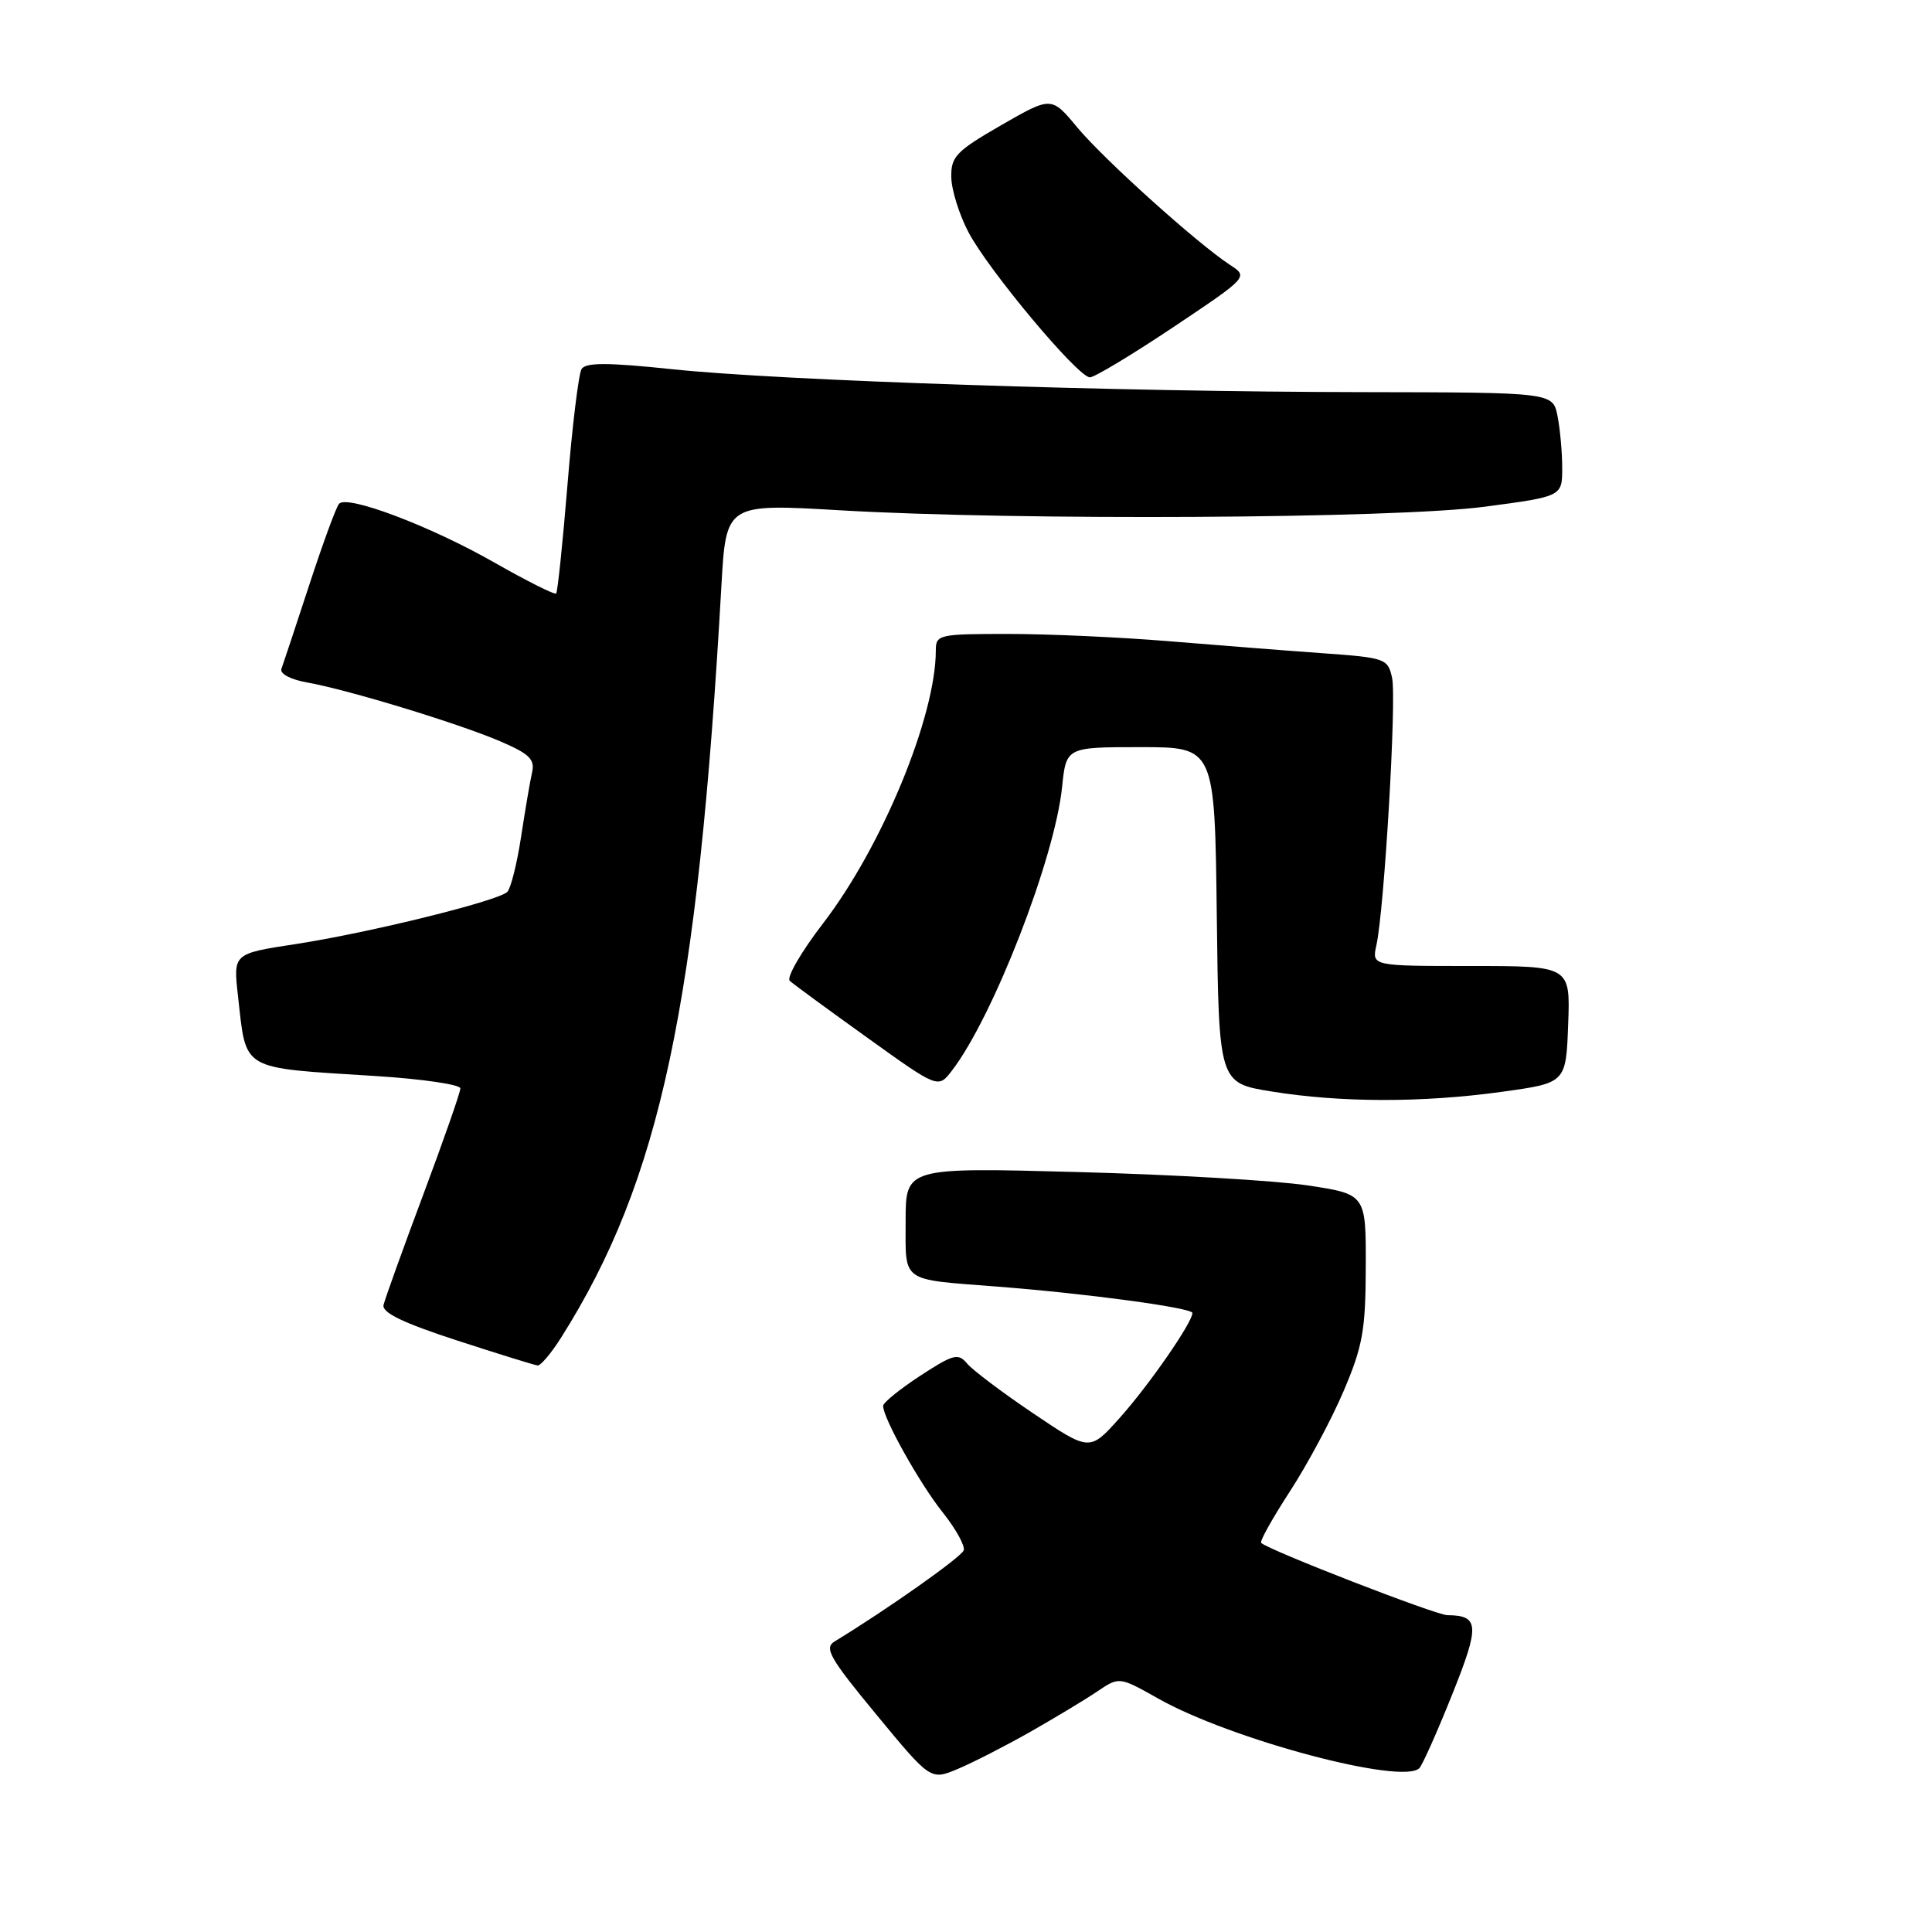 <?xml version="1.0" encoding="UTF-8" standalone="no"?>
<!DOCTYPE svg PUBLIC "-//W3C//DTD SVG 1.1//EN" "http://www.w3.org/Graphics/SVG/1.1/DTD/svg11.dtd" >
<svg xmlns="http://www.w3.org/2000/svg" xmlns:xlink="http://www.w3.org/1999/xlink" version="1.1" viewBox="0 0 256 256">
 <g >
 <path fill="currentColor"
d=" M 136.50 229.49 C 139.80 227.61 143.81 225.20 145.40 224.12 C 148.31 222.16 148.31 222.16 153.49 225.08 C 163.10 230.50 185.90 236.57 188.08 234.28 C 188.49 233.85 190.44 229.48 192.41 224.56 C 196.10 215.36 196.02 214.05 191.78 214.02 C 190.25 214.00 168.08 205.40 167.11 204.44 C 166.90 204.23 168.61 201.17 170.91 197.63 C 173.21 194.10 176.41 188.13 178.02 184.36 C 180.57 178.39 180.95 176.25 180.97 167.87 C 181.00 158.24 181.00 158.24 173.25 157.07 C 168.99 156.43 155.26 155.63 142.75 155.30 C 120.00 154.69 120.00 154.69 120.00 161.82 C 120.00 170.02 119.25 169.48 132.00 170.47 C 143.95 171.39 158.00 173.29 158.00 173.98 C 158.00 175.24 152.20 183.61 148.34 187.91 C 144.39 192.32 144.39 192.32 136.91 187.28 C 132.80 184.51 128.85 181.53 128.14 180.67 C 126.97 179.26 126.31 179.44 121.93 182.30 C 119.24 184.06 117.03 185.85 117.02 186.28 C 116.98 187.85 121.87 196.60 124.93 200.42 C 126.65 202.58 127.89 204.83 127.70 205.42 C 127.41 206.31 117.53 213.28 110.59 217.50 C 109.17 218.36 109.94 219.71 116.13 227.20 C 123.31 235.90 123.31 235.90 126.90 234.40 C 128.88 233.57 133.20 231.36 136.50 229.49 Z  M 74.37 177.21 C 87.50 156.41 92.45 133.19 95.59 77.62 C 96.21 66.73 96.21 66.73 111.36 67.62 C 135.02 69.00 184.85 68.72 196.75 67.14 C 207.00 65.78 207.00 65.78 207.00 62.01 C 207.00 59.94 206.72 56.84 206.38 55.12 C 205.75 52.00 205.75 52.00 180.62 51.96 C 147.98 51.92 103.52 50.44 89.14 48.93 C 80.51 48.02 77.61 48.02 77.06 48.90 C 76.67 49.54 75.83 56.41 75.20 64.17 C 74.56 71.94 73.89 78.45 73.69 78.64 C 73.50 78.84 69.81 76.99 65.51 74.54 C 57.04 69.71 46.02 65.54 44.93 66.75 C 44.55 67.16 42.78 72.00 40.98 77.50 C 39.18 83.00 37.52 88.01 37.29 88.63 C 37.06 89.28 38.50 90.04 40.69 90.43 C 46.10 91.39 60.64 95.82 66.24 98.21 C 70.16 99.89 70.90 100.61 70.50 102.37 C 70.23 103.54 69.58 107.39 69.04 110.92 C 68.50 114.45 67.68 117.72 67.22 118.18 C 66.02 119.38 48.83 123.62 39.14 125.10 C 30.90 126.36 30.90 126.36 31.53 131.93 C 32.68 142.03 31.64 141.43 49.79 142.58 C 55.96 142.97 61.00 143.71 61.00 144.22 C 61.00 144.74 58.78 151.08 56.07 158.33 C 53.36 165.57 51.00 172.14 50.82 172.92 C 50.59 173.93 53.43 175.30 60.50 177.60 C 66.00 179.39 70.83 180.89 71.24 180.93 C 71.64 180.97 73.05 179.30 74.37 177.21 Z  M 199.00 144.67 C 207.50 143.50 207.50 143.50 207.79 135.75 C 208.08 128.00 208.08 128.00 194.93 128.00 C 181.77 128.00 181.77 128.00 182.38 125.25 C 183.43 120.48 185.07 92.62 184.46 89.83 C 183.90 87.26 183.58 87.15 175.19 86.55 C 170.41 86.21 161.25 85.49 154.83 84.96 C 148.41 84.43 138.85 84.00 133.58 84.00 C 124.39 84.00 124.00 84.09 124.00 86.19 C 124.00 94.94 116.87 112.20 109.06 122.35 C 106.17 126.11 104.18 129.54 104.65 129.97 C 105.12 130.40 109.73 133.78 114.91 137.49 C 124.31 144.24 124.31 144.24 126.13 141.87 C 131.59 134.77 139.76 113.75 140.73 104.30 C 141.28 99.00 141.28 99.00 151.12 99.00 C 160.96 99.00 160.96 99.00 161.23 121.25 C 161.50 143.50 161.50 143.50 168.50 144.63 C 177.67 146.11 188.48 146.13 199.00 144.67 Z  M 155.47 43.35 C 165.42 36.69 165.42 36.69 162.98 35.10 C 158.63 32.25 146.28 21.13 142.75 16.89 C 139.32 12.76 139.32 12.76 132.66 16.59 C 126.71 20.02 126.00 20.75 126.05 23.46 C 126.07 25.13 127.09 28.41 128.31 30.74 C 130.94 35.77 142.84 50.00 144.42 50.00 C 145.02 50.00 149.99 47.01 155.47 43.35 Z "/>
</g>
</svg>